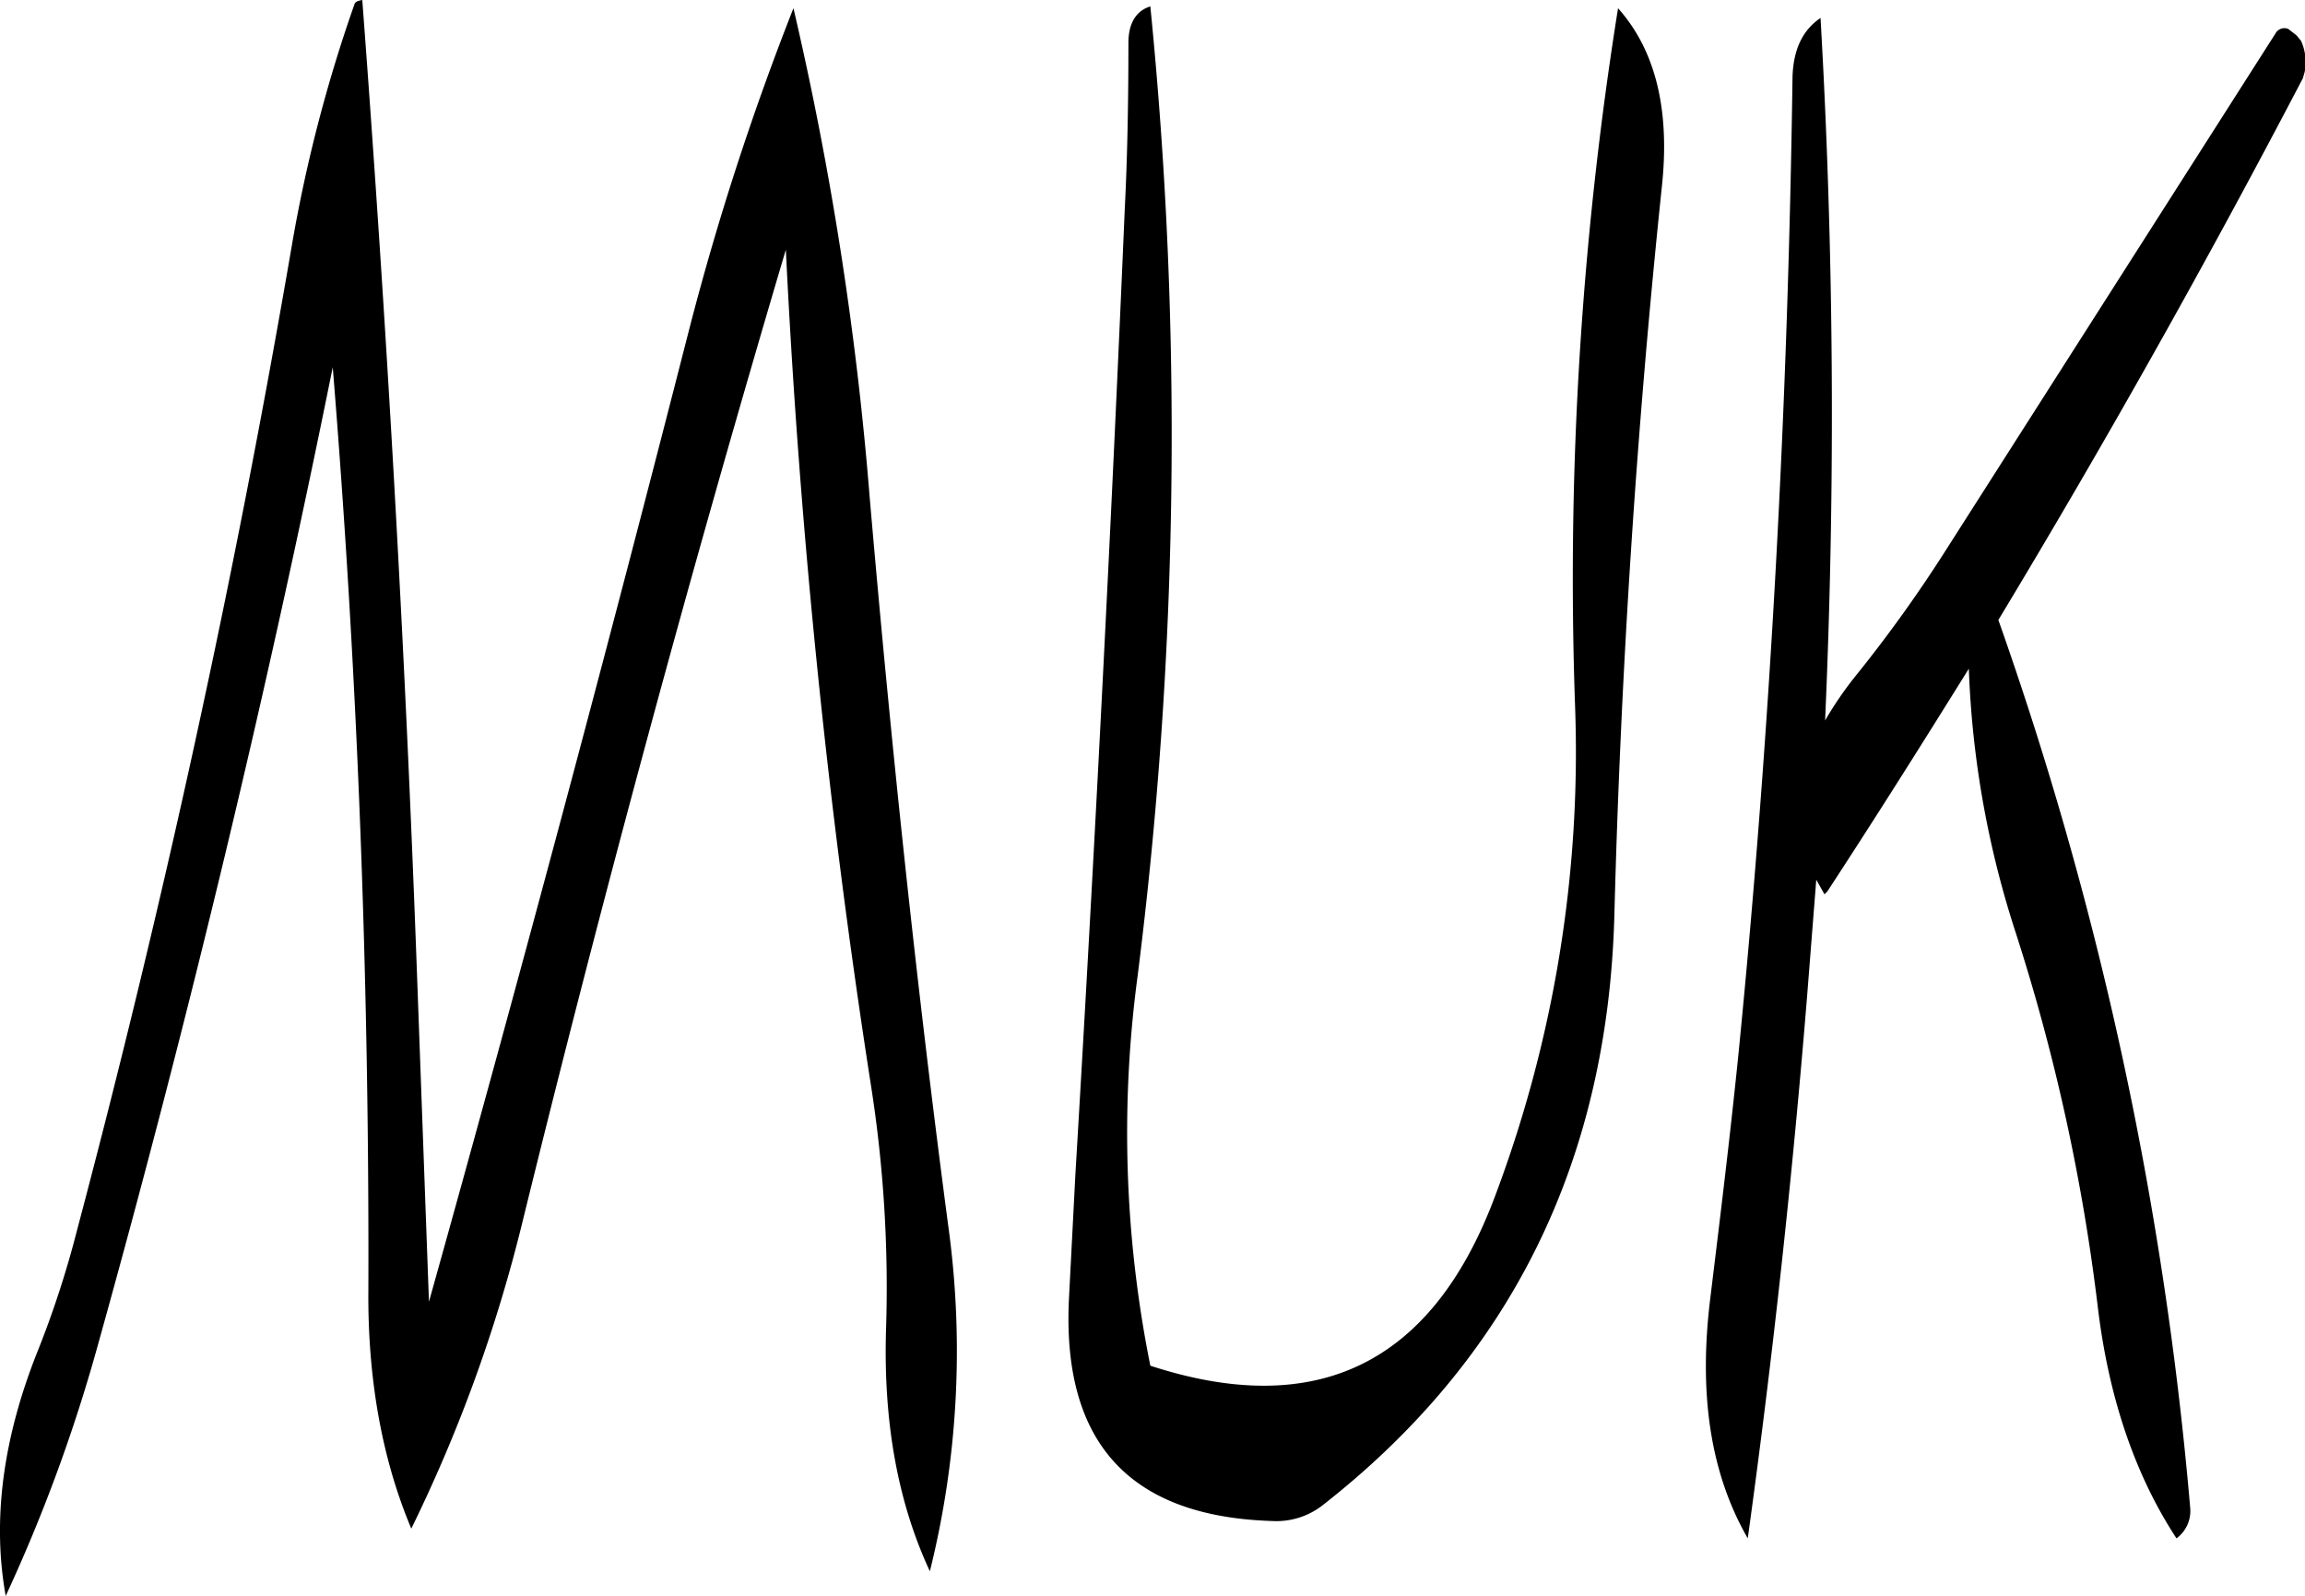 <svg id="Layer_1" data-name="Layer 1" xmlns="http://www.w3.org/2000/svg" viewBox="0 0 302.79 209.64"><defs><style>.cls-1{fill-rule:evenodd;}</style></defs><path class="cls-1" d="M199.8,195.84a194.45,194.45,0,0,0-8.28,31.92q-11.16,65-28.2,129.24a128.75,128.75,0,0,1-5.16,15.84c-4.56,11.4-6,22.2-4.2,32.16a213,213,0,0,0,12.12-33q17.82-63.9,30.84-128.4,4.86,59.76,4.68,121c-.12,11.88,1.8,22.44,5.64,31.56a198.43,198.43,0,0,0,14.64-40.44q15.84-64.44,34.56-127.56A1044.63,1044.63,0,0,0,267.6,337.8a171,171,0,0,1,2,32.28q-.54,18.18,5.76,31.68a119.82,119.82,0,0,0,2.4-45.48c-4.2-31.8-7.56-63.72-10.32-95.76a435.54,435.54,0,0,0-10-64.08,360.56,360.56,0,0,0-13.68,42.12q-16.38,64.08-34.2,127.8L208,323.64c-1.56-43.08-4-85.92-7.2-128.28C200.16,195.48,199.92,195.6,199.8,195.84Zm171.72,24q1.62-15.12-5.76-23.4a474.4,474.4,0,0,0-5.64,91.8,165.56,165.56,0,0,1-10.68,64.68c-8.28,21.72-23.4,28.92-45.12,21.84a155.1,155.1,0,0,1-1.68-51.12,566.41,566.41,0,0,0,1.68-127.44c-1.92.6-2.88,2.28-2.88,4.8,0,7.44-.12,14.76-.48,21.84q-2.7,63.36-6.48,126.72l-.84,16.2c-1,19.08,7.92,28.8,26.64,29.4a9.89,9.89,0,0,0,6.48-1.92q37.26-29,38.52-77.76Q366.54,267.42,371.52,219.84Zm17.16-14.4c-.6,43-2.88,85.68-7.08,128.16-1.08,10.68-2.4,21.48-3.72,32.28-1.56,12.6,0,23,4.92,31.56q4.86-35.1,7.8-71.28l1.2-15.24,1.08,1.92.36-.36c6.36-9.72,12.48-19.44,18.6-29.28A126.31,126.31,0,0,0,418,317.88a261.8,261.8,0,0,1,10.8,49.32c1.44,11.88,4.92,22,10.32,30.24a4.46,4.46,0,0,0,1.8-4,470.71,470.71,0,0,0-25.2-116.64q21.06-34.92,40-71.16l.24-.84a6.79,6.79,0,0,0-.48-4.08l-.6-.72-1.08-.84a1.33,1.33,0,0,0-1.68.6l-43.56,68.28a182.35,182.35,0,0,1-11.76,16.32,47.12,47.12,0,0,0-3.84,5.64,910,910,0,0,0-.6-92.28C390,199.32,388.8,201.84,388.68,205.44Z" transform="translate(-153.21 -195.36)"/></svg>